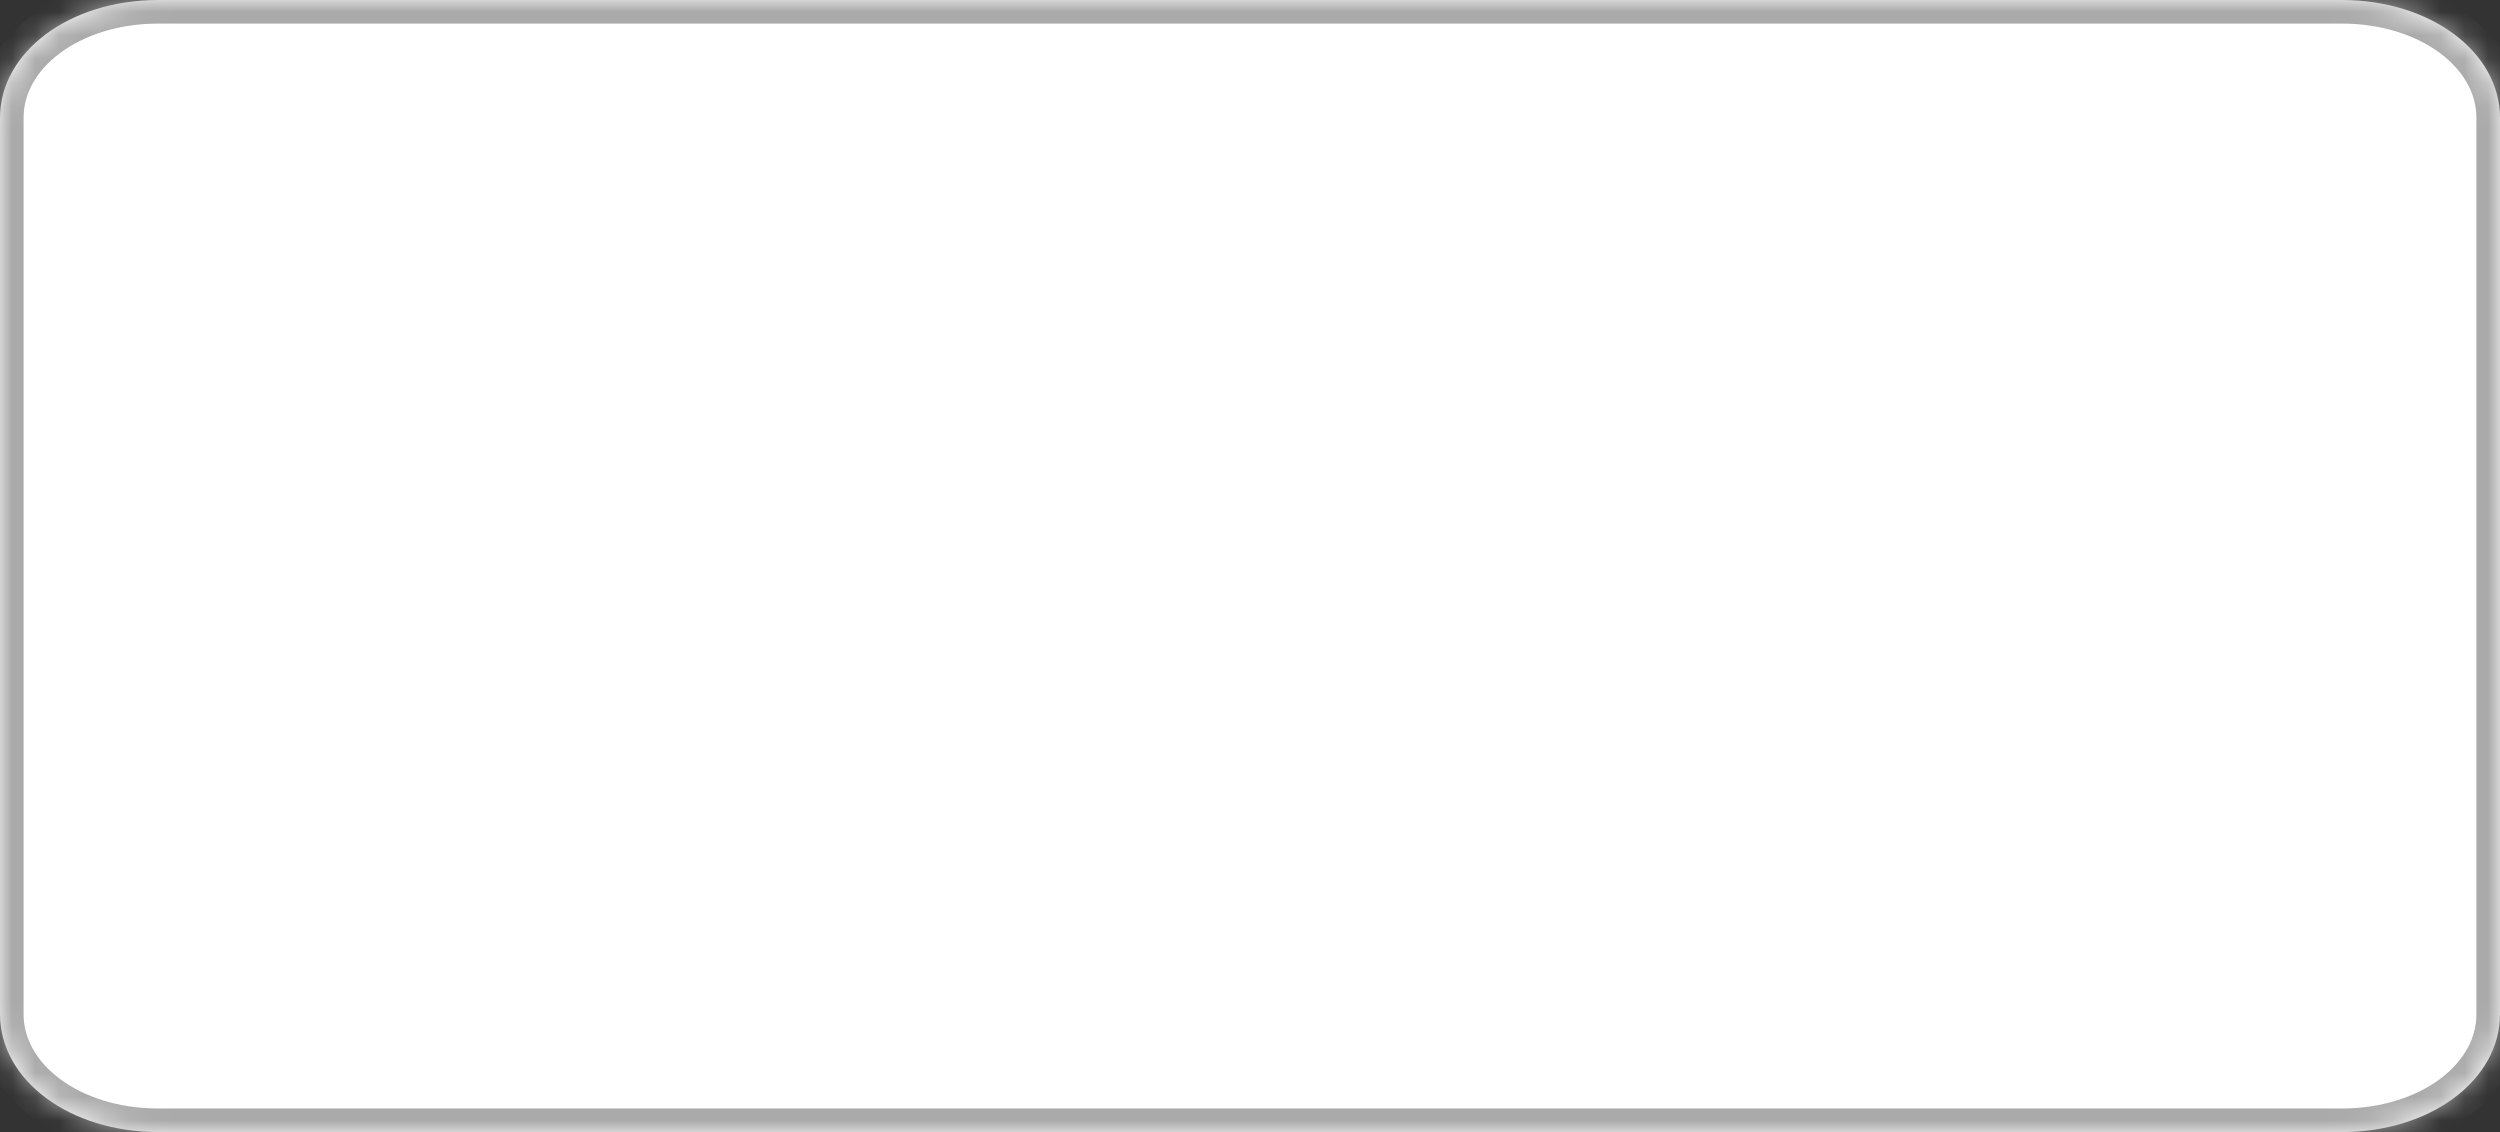 ﻿<?xml version="1.0" encoding="utf-8"?>
<svg version="1.1" xmlns:xlink="http://www.w3.org/1999/xlink" width="106px" height="48px" xmlns="http://www.w3.org/2000/svg">
  <rect width="100%" height="100%" fill="#333333" stroke="none"/>
  <defs>
    <mask fill="white" id="clip117">
      <path d="M 0 43  L 0 5  C 0 2.2  2.952 0  6.709 0  L 99.291 0  C 103.048 0  106 2.2  106 5  L 106 43  C 106 45.8  103.048 48  99.291 48  L 6.709 48  C 2.952 48  0 45.8  0 43  Z " fill-rule="evenodd" />
    </mask>
  </defs>
  <g transform="matrix(1 0 0 1 -1189 -800 )">
    <path d="M 0 43  L 0 5  C 0 2.2  2.952 0  6.709 0  L 99.291 0  C 103.048 0  106 2.2  106 5  L 106 43  C 106 45.8  103.048 48  99.291 48  L 6.709 48  C 2.952 48  0 45.8  0 43  Z " fill-rule="nonzero" fill="#ffffff" stroke="none" transform="matrix(1 0 0 1 1189 800 )" />
    <path d="M 0 43  L 0 5  C 0 2.2  2.952 0  6.709 0  L 99.291 0  C 103.048 0  106 2.2  106 5  L 106 43  C 106 45.8  103.048 48  99.291 48  L 6.709 48  C 2.952 48  0 45.8  0 43  Z " stroke-width="2" stroke="#aaaaaa" fill="none" transform="matrix(1 0 0 1 1189 800 )" mask="url(#clip117)" />
  </g>
</svg>